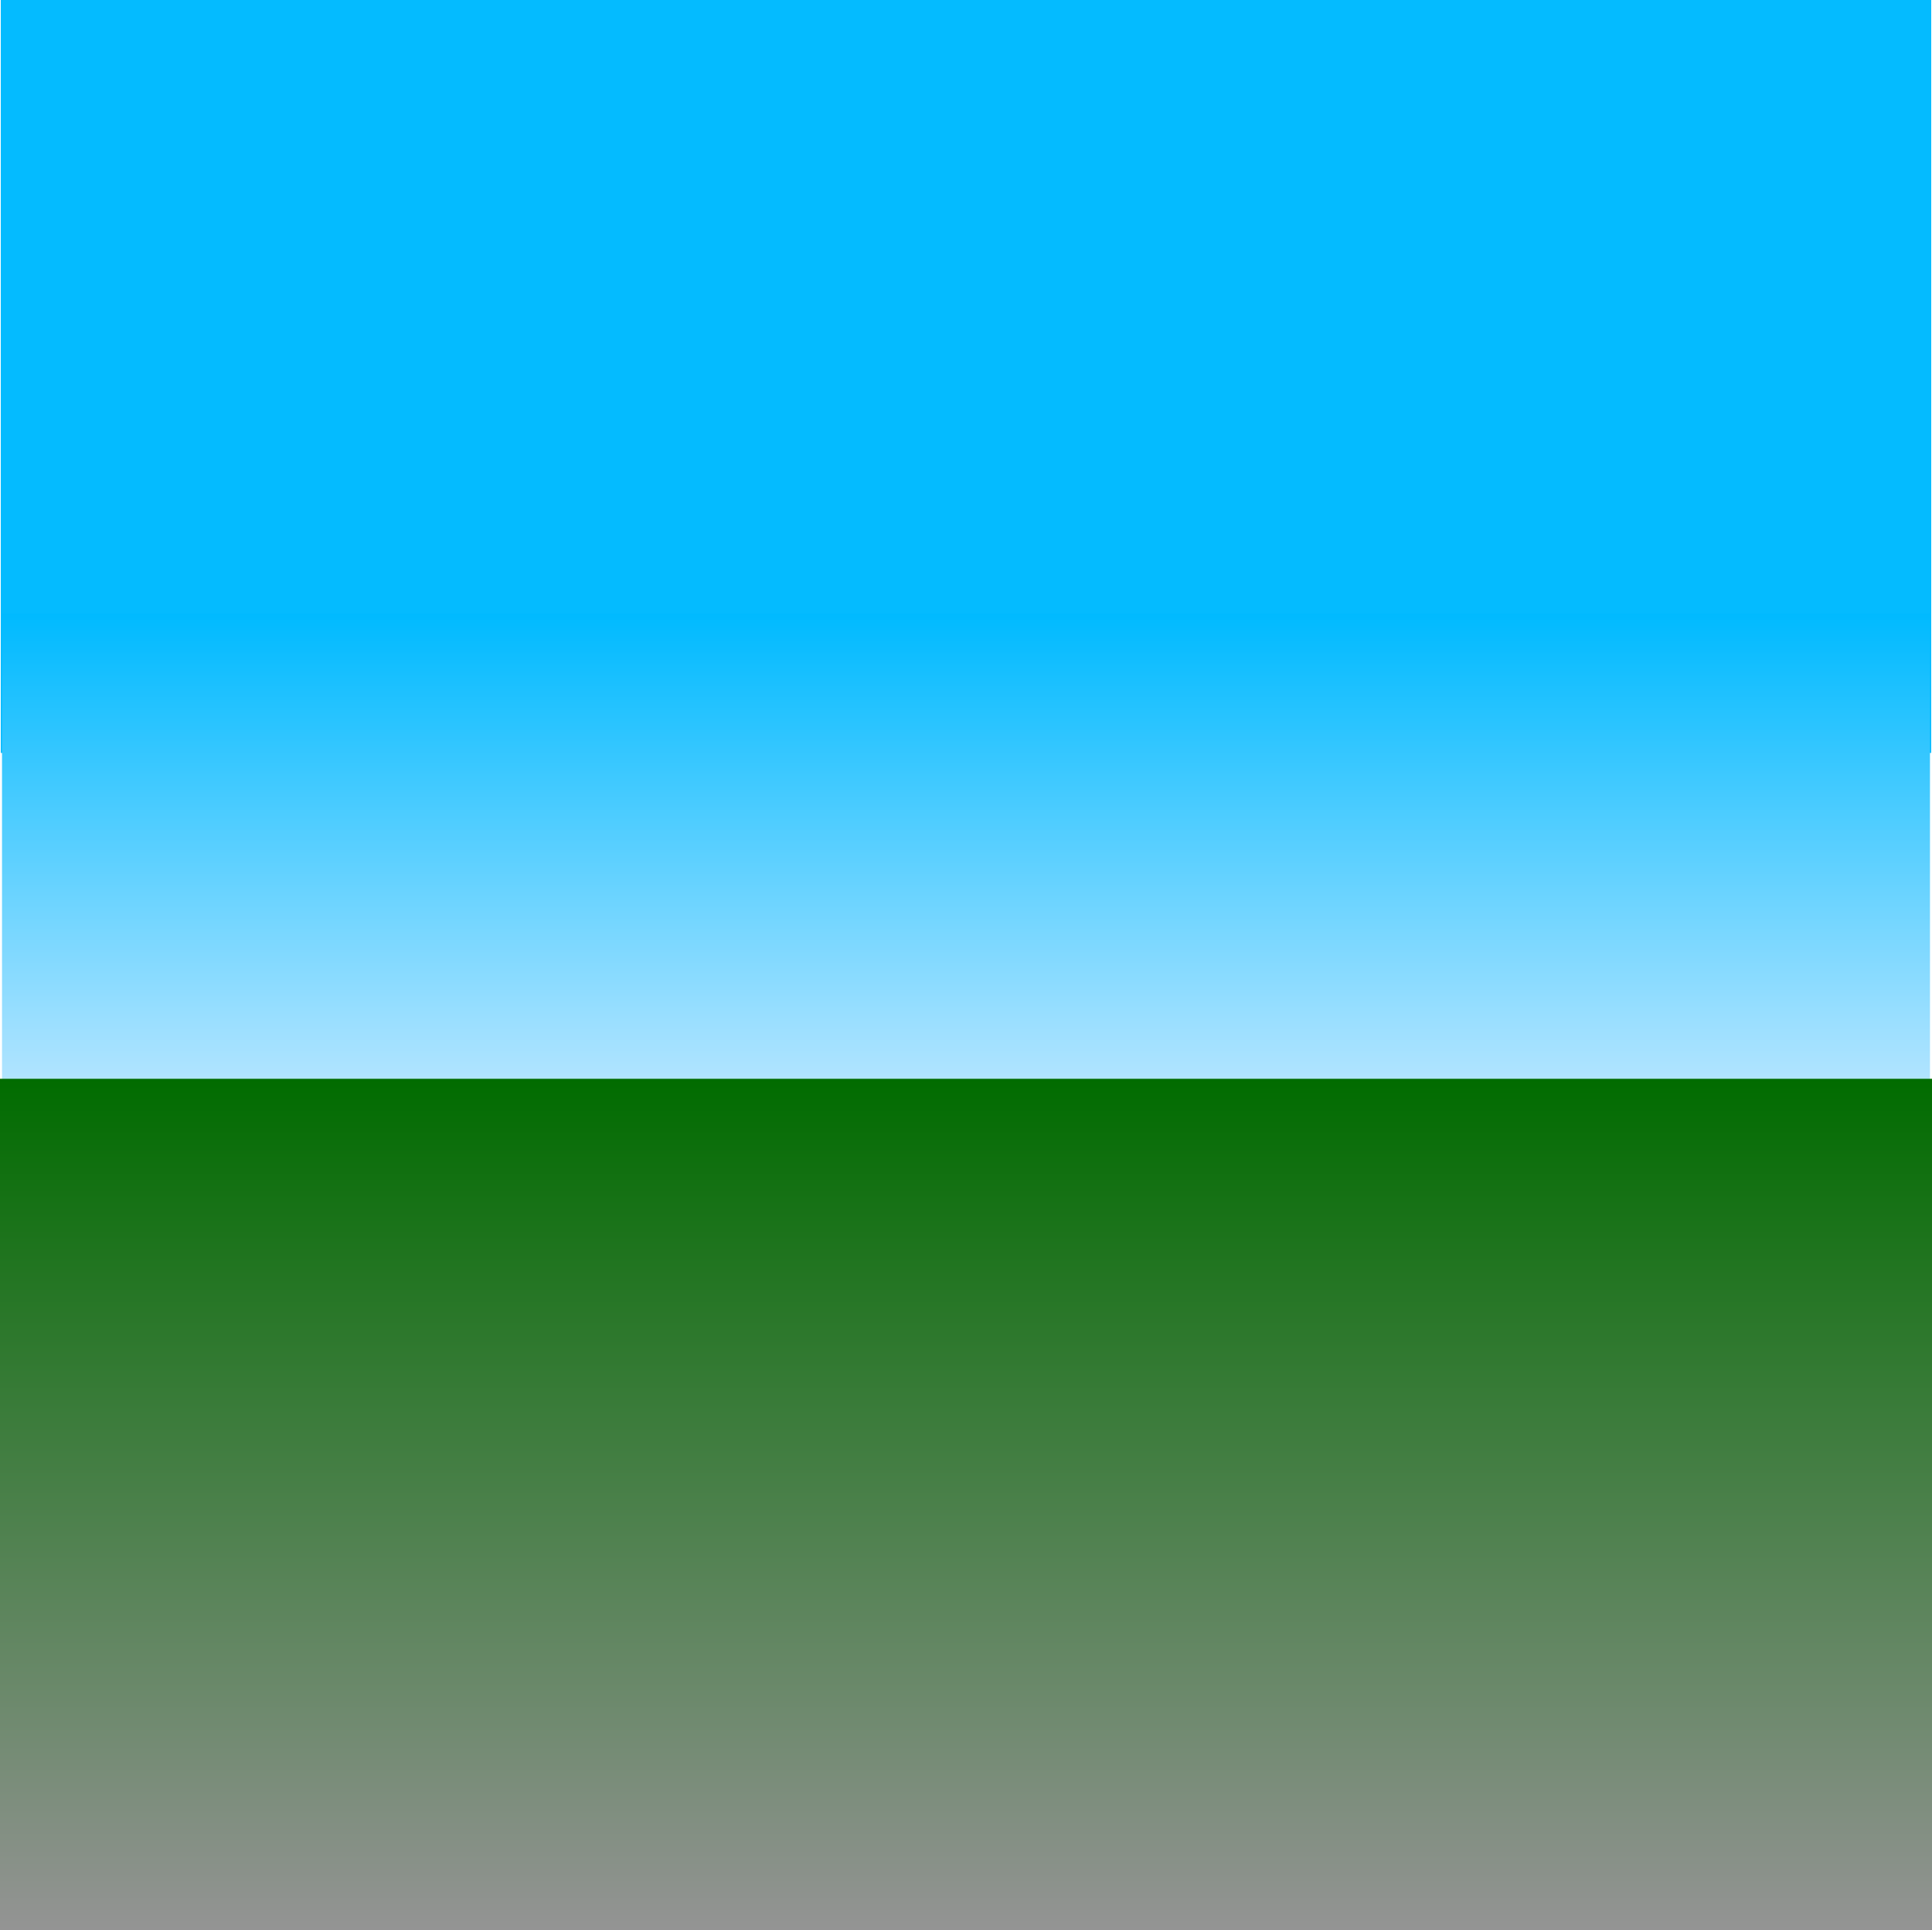 <svg version="1.1" xmlns="http://www.w3.org/2000/svg" xmlns:xlink="http://www.w3.org/1999/xlink" width="623.312" height="622.809" viewBox="0,0,623.312,622.809"><defs><linearGradient x1="240" y1="72.812" x2="240" y2="237.14" gradientUnits="userSpaceOnUse" id="color-1"><stop offset="0" stop-color="#00baff"/><stop offset="1" stop-color="#c1e8ff"/></linearGradient><linearGradient x1="240" y1="222.837" x2="240" y2="497.523" gradientUnits="userSpaceOnUse" id="color-2"><stop offset="0" stop-color="#016c00"/><stop offset="1" stop-color="#949494"/></linearGradient></defs><g transform="translate(71.656,125.285)"><g data-paper-data="{&quot;isPaintingLayer&quot;:true}" fill-rule="nonzero" stroke="none" stroke-width="0" stroke-linecap="butt" stroke-linejoin="miter" stroke-miterlimit="10" stroke-dasharray="" stroke-dashoffset="0" style="mix-blend-mode: normal"><path d="M-71.399,117.688v-242.973h622.797v242.973z" fill="#04bbff"/><path d="M-71.004,237.14v-164.329h622.008v164.329z" fill="url(#color-1)"/><path d="M-71.656,497.523v-274.686h623.312v274.686z" fill="url(#color-2)"/></g></g></svg>